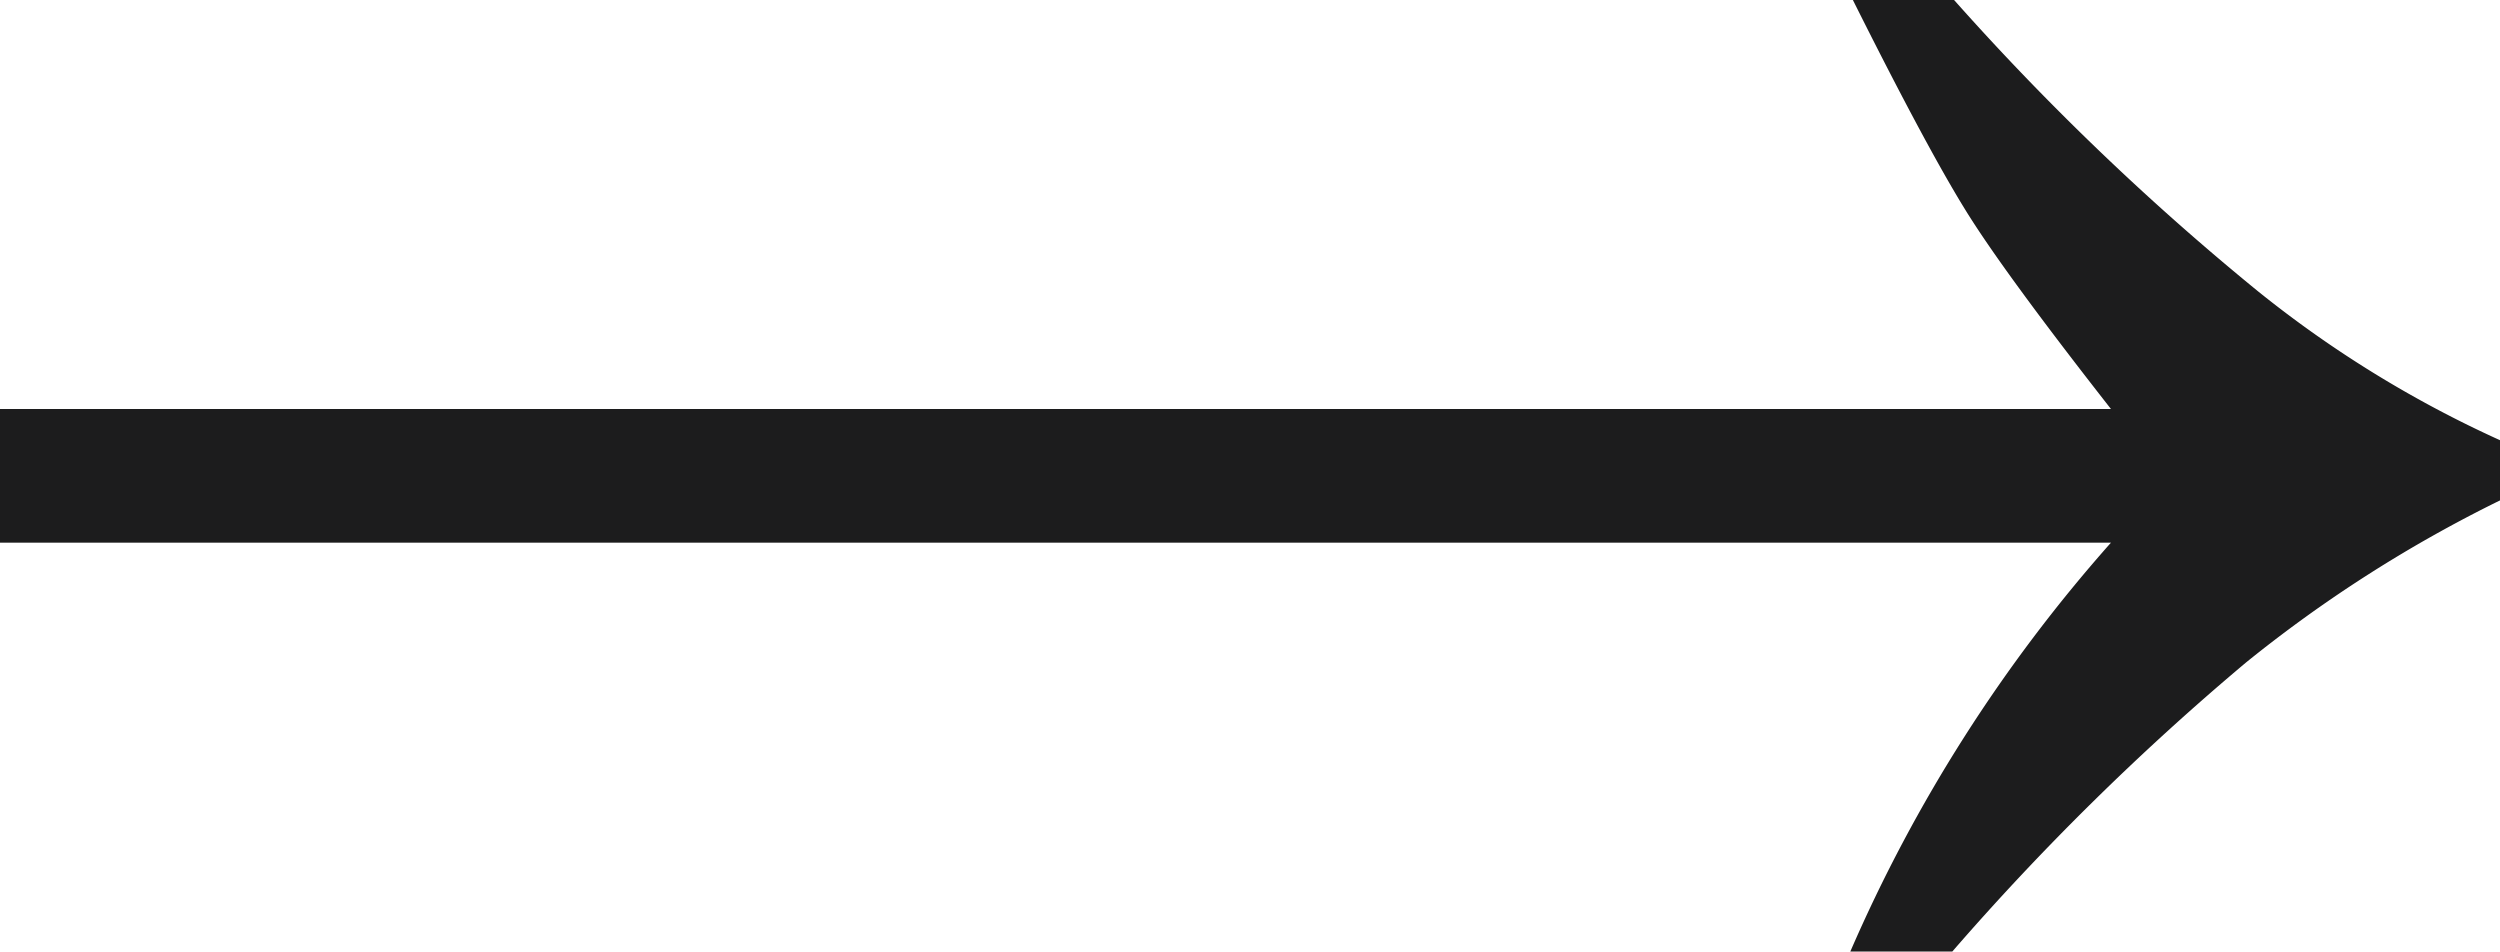 <svg xmlns="http://www.w3.org/2000/svg" viewBox="0 0 25.826 9.83"><path id="_" fill="#1c1c1d" d="M1207.225,860.852q.807,1.614,1.217,2.256t1.449,1.969h-21.807v1.381h21.807a15.874,15.874,0,0,0-2.693,4.225h1.053a26.99,26.99,0,0,1,3.035-2.987,13.9,13.9,0,0,1,2.625-1.675V865.4a11.656,11.656,0,0,1-2.5-1.538,27.115,27.115,0,0,1-3.145-3.015Z" data-name="→" transform="translate(-1188.084 -860.852)"/></svg>
